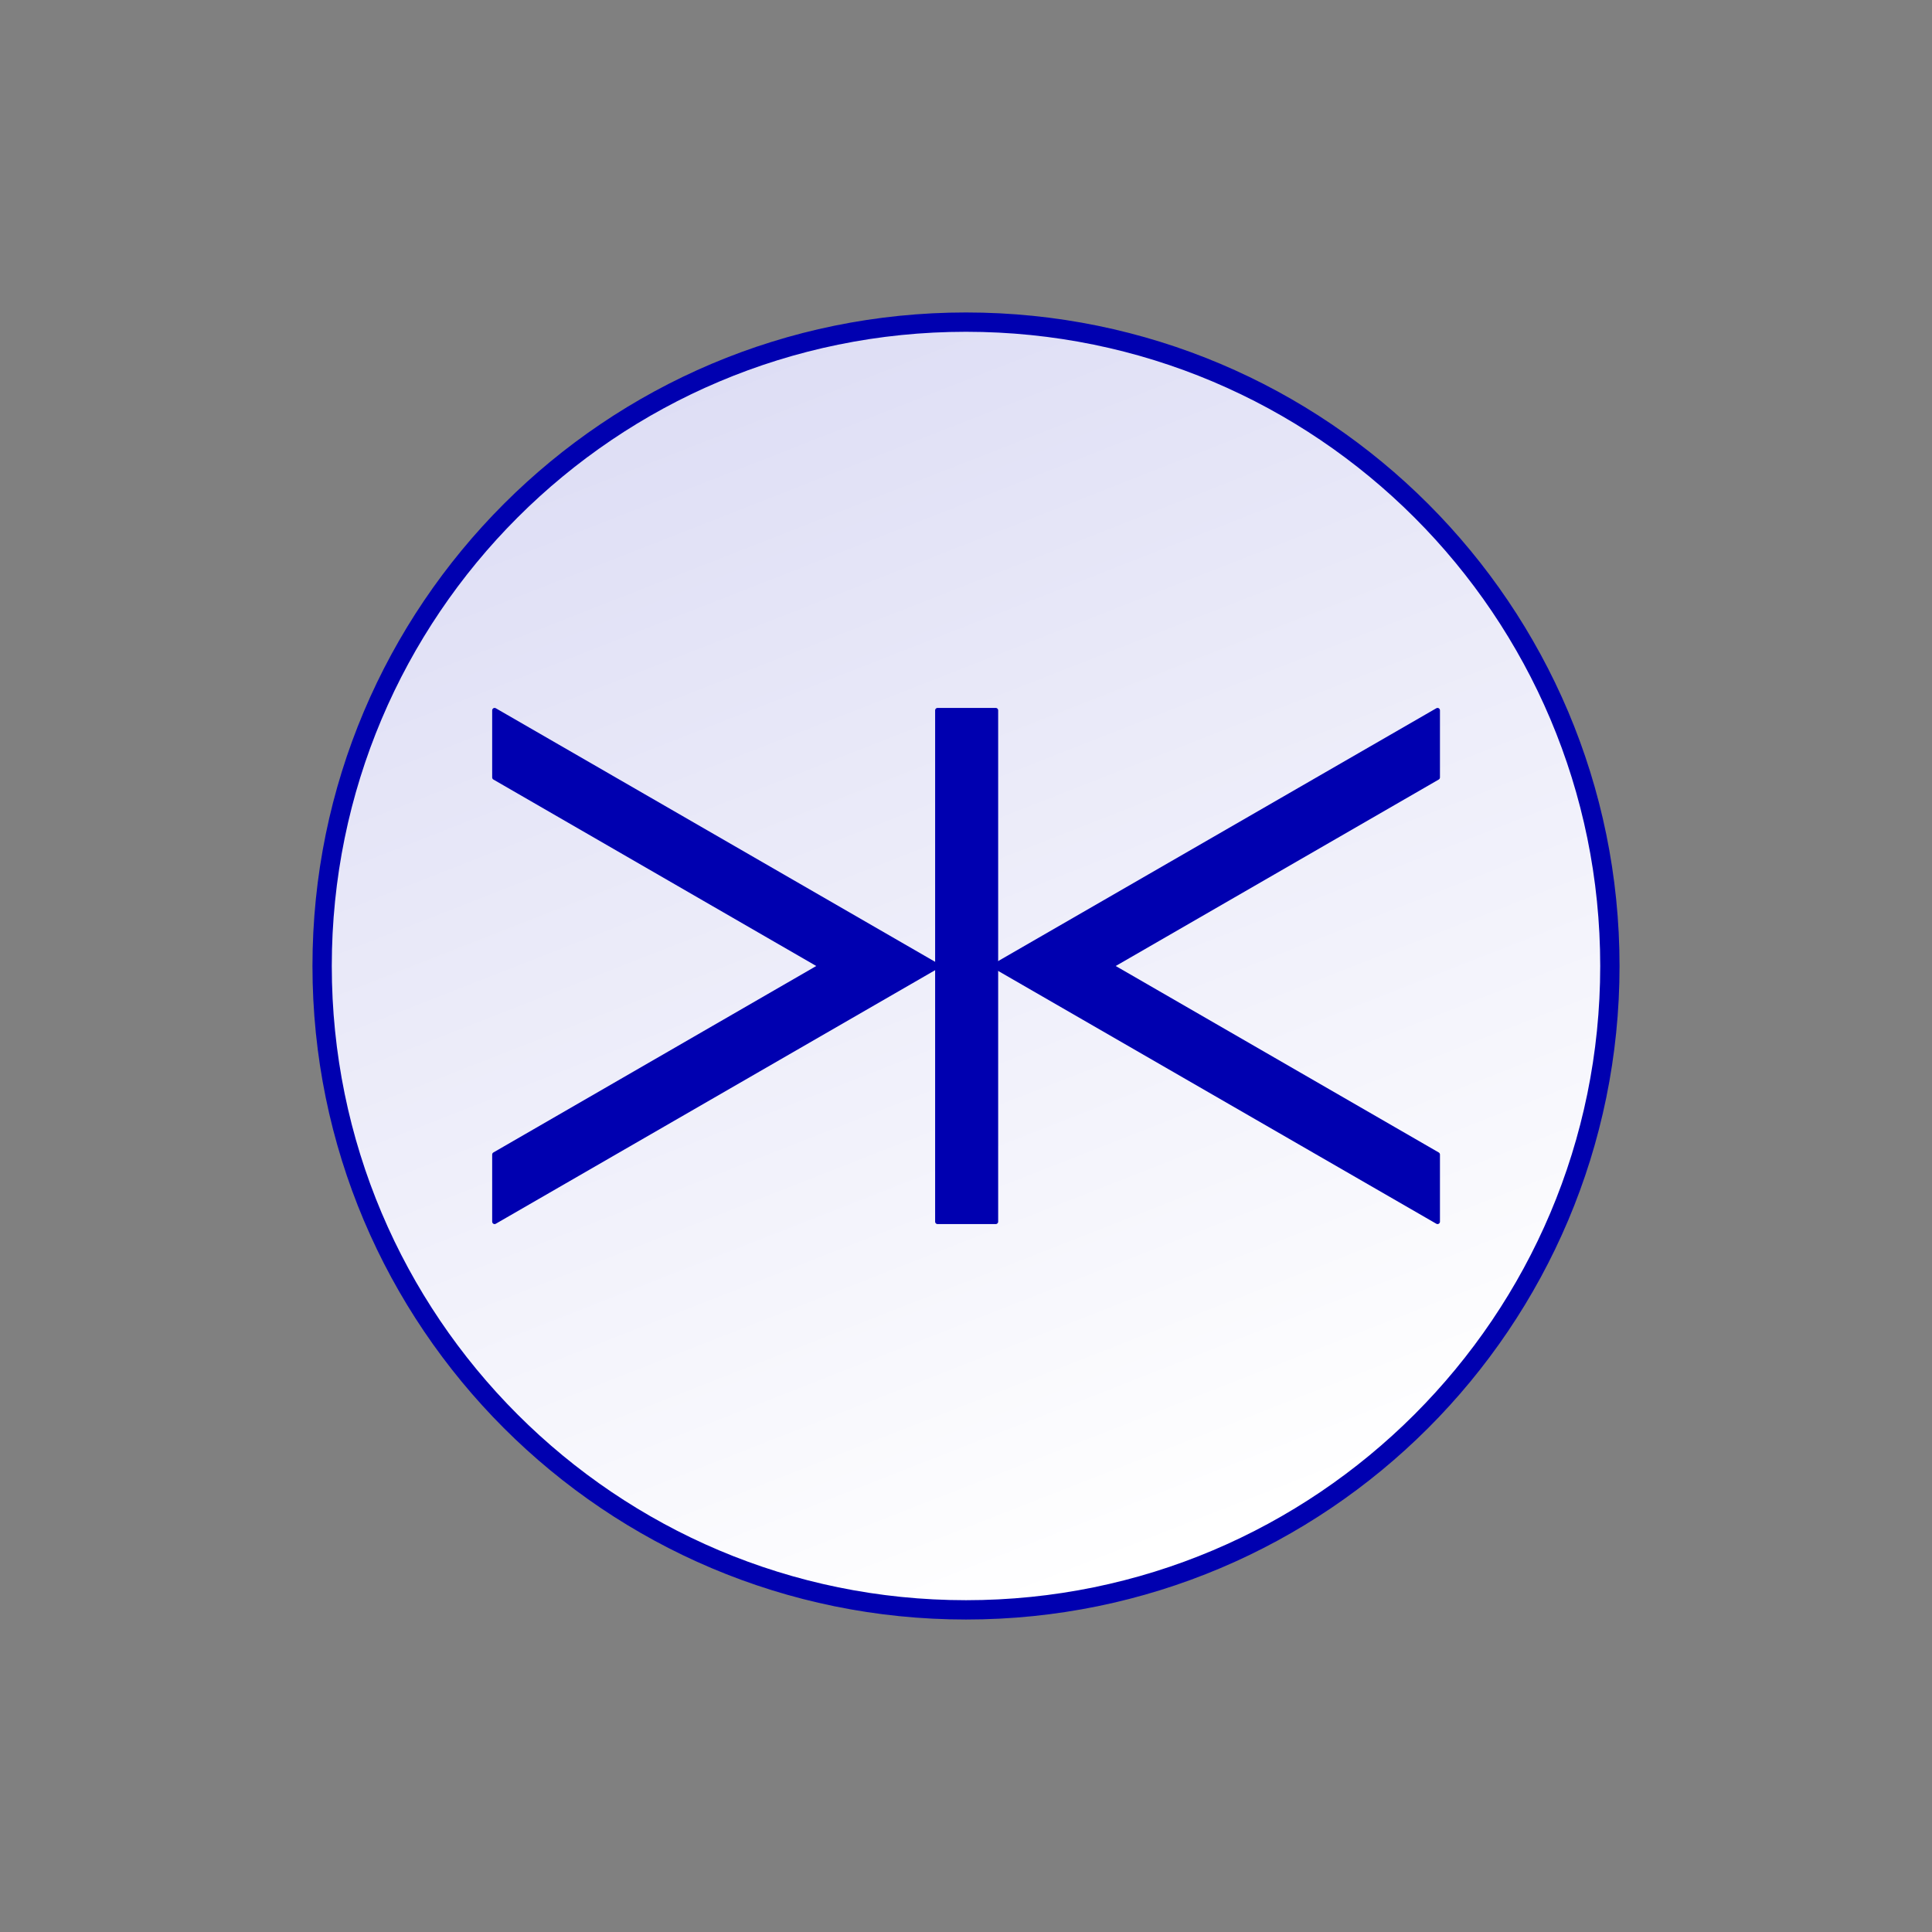 <svg width="100" height="100" viewBox="0 0 100 100" fill="none" xmlns="http://www.w3.org/2000/svg">
<rect x="0" y="0" width="100" height="100" fill="#808080" stroke="none"/>
<g style="mix-blend-mode:multiply">
<path d="M50 83.326C68.406 83.326 83.327 68.405 83.327 49.999C83.327 31.594 68.406 16.673 50 16.673C31.594 16.673 16.673 31.594 16.673 49.999C16.673 68.405 31.594 83.326 50 83.326Z" fill="url(#paint0_linear_1269_18423)" stroke="#0000B0" stroke-miterlimit="10"/>
<path d="M74.407 36.767L51.473 50L74.407 63.233V59.76L57.5 50L74.407 40.24V36.767Z" fill="#0000B0" stroke="#0000B0" stroke-width="0.25" stroke-linejoin="round"/>
<path d="M51.54 36.767H48.527V63.233H51.54V36.767Z" fill="#0000B0" stroke="#0000B0" stroke-width="0.25" stroke-linejoin="round"/>
<path d="M25.6 36.767V40.24L42.5 50L25.6 59.76V63.233L48.527 50L25.6 36.767Z" fill="#0000B0" stroke="#0000B0" stroke-width="0.25" stroke-linejoin="round"/>
</g>
<defs>
<linearGradient id="paint0_linear_1269_18423" x1="61.673" y1="79.799" x2="28.66" y2="-4.474" gradientUnits="userSpaceOnUse">
<stop stop-color="white"/>
<stop offset="0.72" stop-color="#DEDEF5"/>
</linearGradient>
</defs>
</svg>
